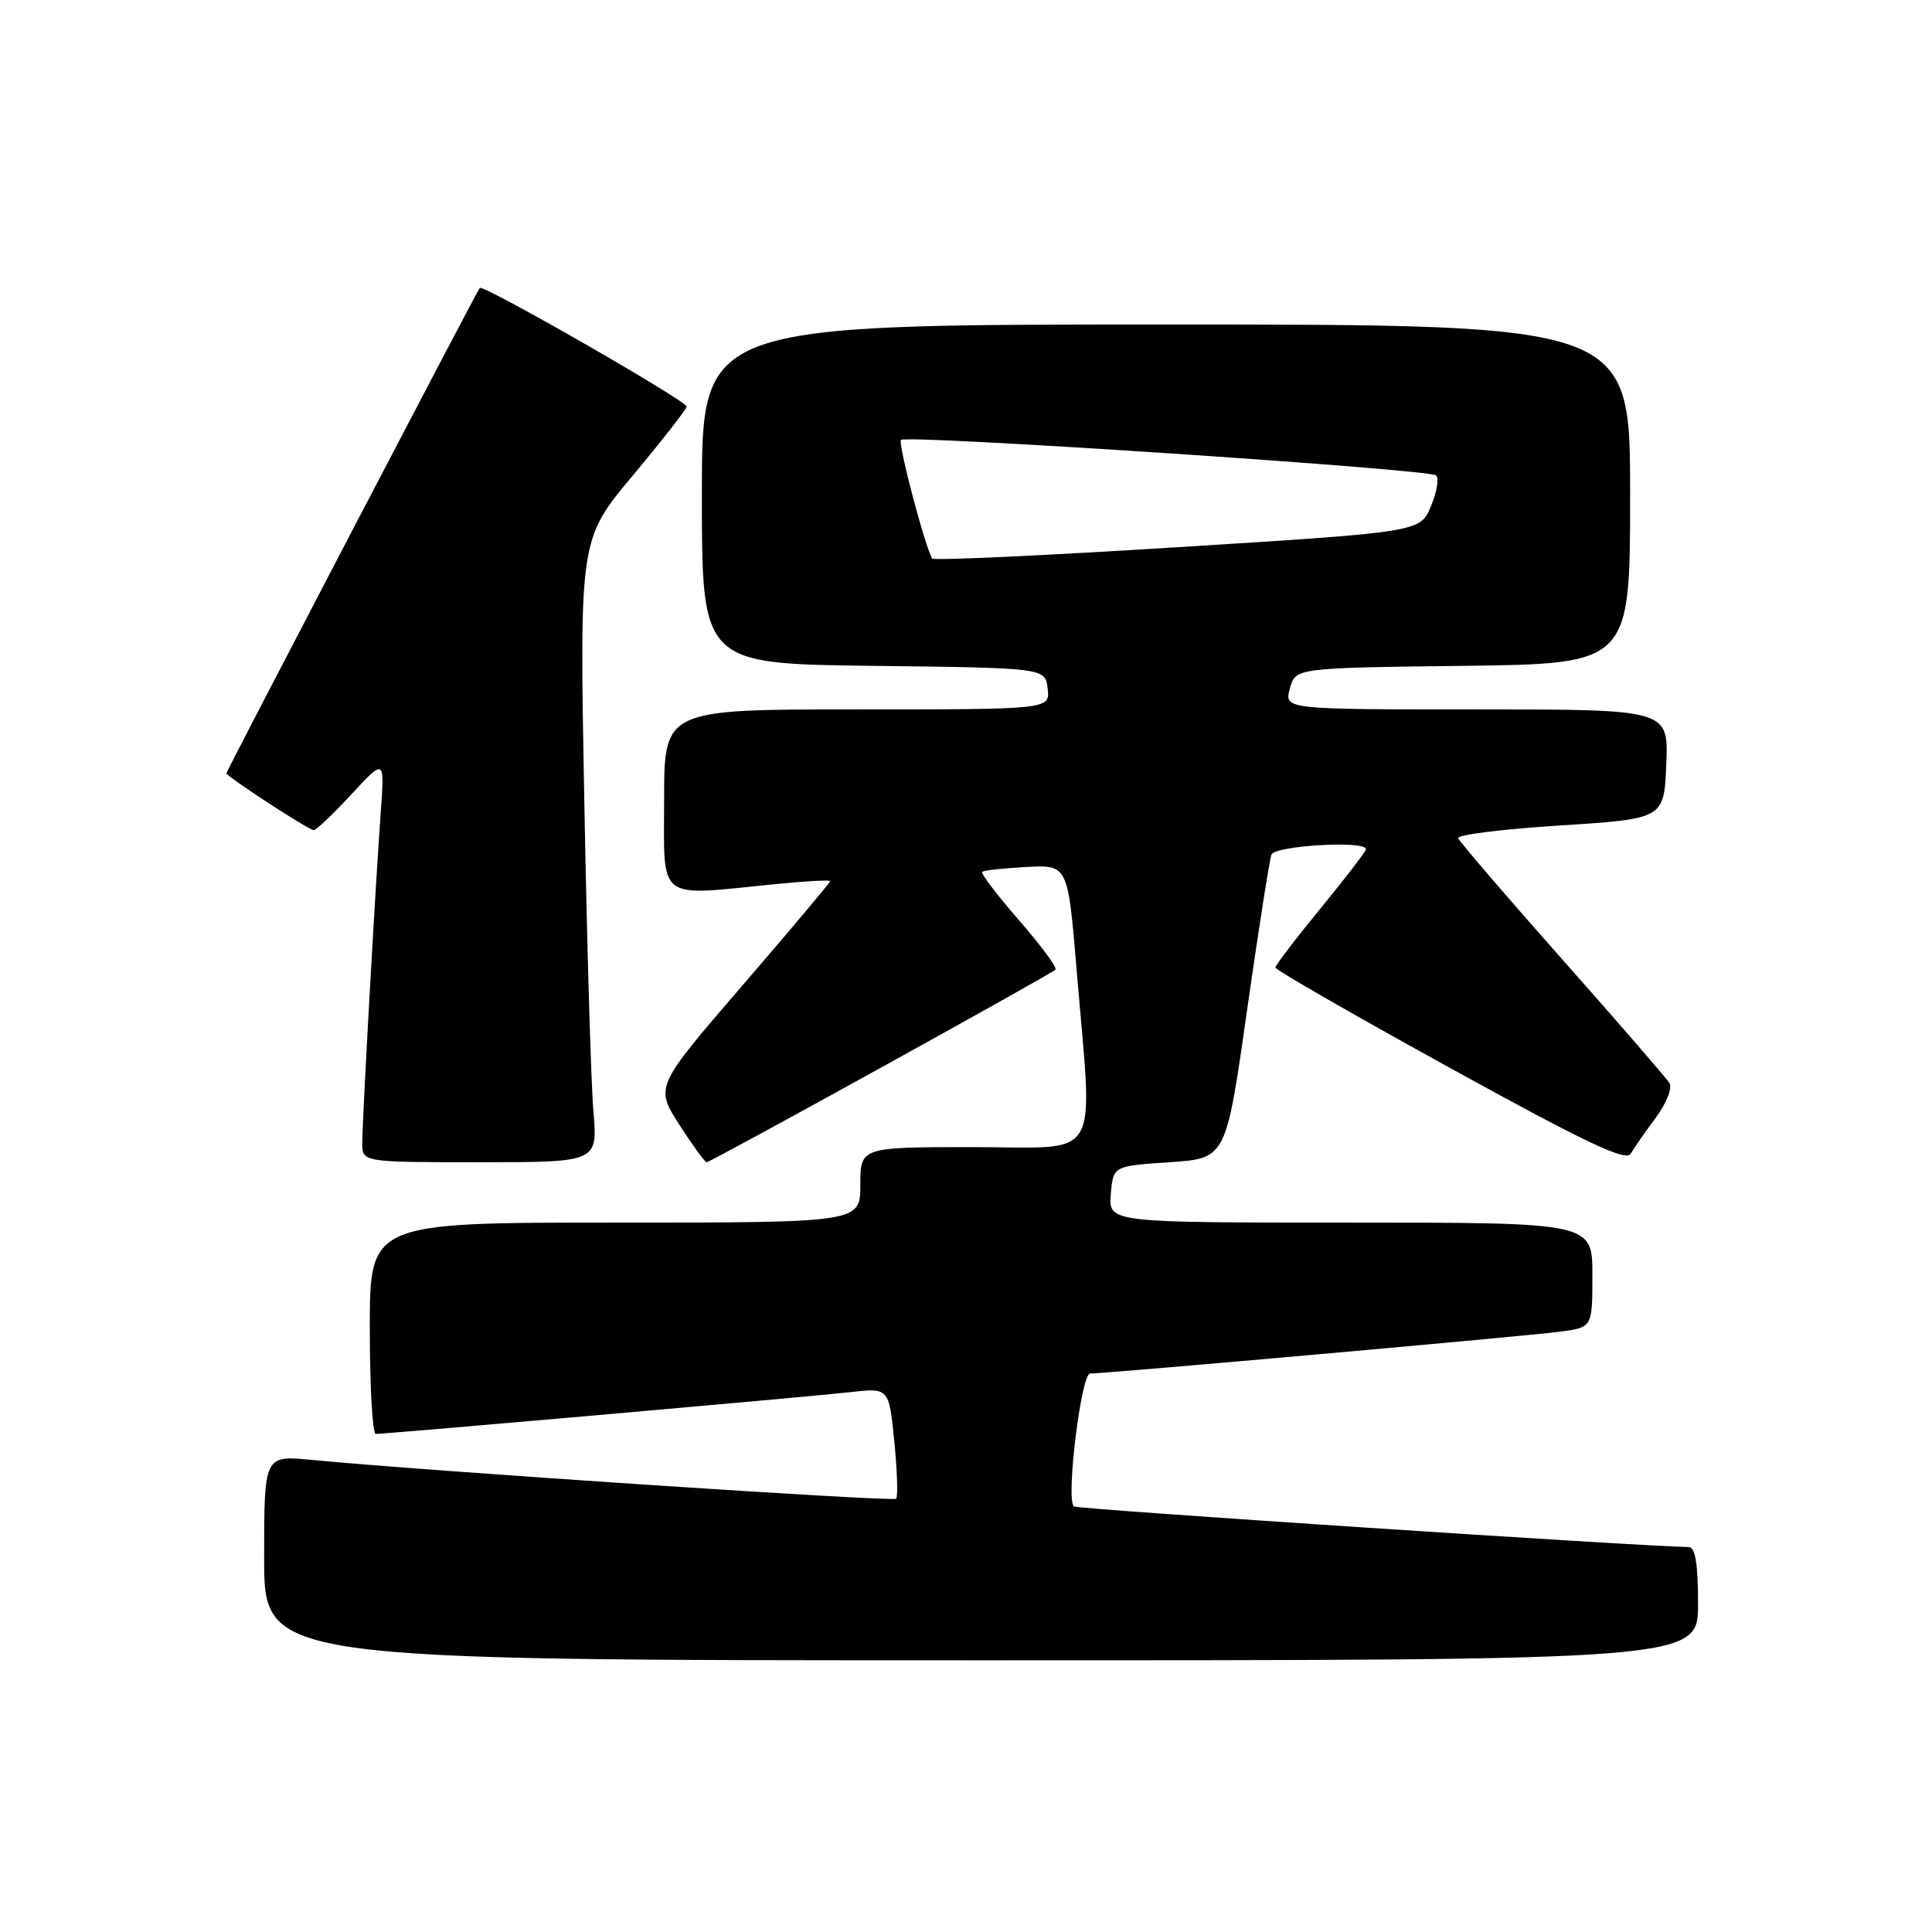 <?xml version="1.0" encoding="UTF-8" standalone="no"?>
<!DOCTYPE svg PUBLIC "-//W3C//DTD SVG 1.1//EN" "http://www.w3.org/Graphics/SVG/1.1/DTD/svg11.dtd" >
<svg xmlns="http://www.w3.org/2000/svg" xmlns:xlink="http://www.w3.org/1999/xlink" version="1.1" viewBox="0 0 256 256">
 <g >
 <path fill="currentColor"
d=" M 225.00 212.50 C 225.00 207.17 224.64 205.00 223.75 204.99 C 217.68 204.92 142.64 199.97 142.28 199.61 C 141.23 198.56 143.26 182.00 144.44 182.00 C 146.62 182.00 202.41 177.03 206.75 176.45 C 211.00 175.88 211.00 175.88 211.00 168.94 C 211.00 162.00 211.00 162.00 178.94 162.00 C 146.88 162.00 146.88 162.00 147.19 158.25 C 147.50 154.50 147.50 154.50 154.98 154.00 C 162.45 153.50 162.45 153.50 165.22 134.00 C 166.75 123.28 168.21 113.94 168.47 113.25 C 168.92 112.04 181.00 111.34 181.00 112.52 C 181.00 112.80 178.30 116.32 175.00 120.34 C 171.70 124.36 169.00 127.90 169.00 128.21 C 169.00 128.51 179.41 134.50 192.14 141.51 C 210.03 151.37 215.46 153.95 216.07 152.88 C 216.51 152.12 218.01 149.97 219.40 148.10 C 220.79 146.23 221.61 144.17 221.22 143.52 C 220.82 142.88 214.43 135.49 207.00 127.11 C 199.57 118.73 193.37 111.51 193.21 111.06 C 193.05 110.62 199.12 109.86 206.71 109.38 C 220.50 108.50 220.50 108.50 220.79 101.25 C 221.09 94.00 221.09 94.00 195.63 94.00 C 170.17 94.00 170.17 94.00 170.91 91.25 C 171.64 88.50 171.64 88.50 193.82 88.23 C 216.00 87.96 216.00 87.96 216.00 65.48 C 216.00 43.00 216.00 43.00 154.50 43.00 C 93.00 43.00 93.00 43.00 93.00 65.48 C 93.00 87.96 93.00 87.96 115.75 88.23 C 138.50 88.50 138.50 88.50 138.82 91.25 C 139.13 94.00 139.13 94.00 113.57 94.00 C 88.00 94.00 88.00 94.00 88.00 106.00 C 88.00 119.62 86.84 118.74 102.75 117.15 C 106.74 116.75 110.00 116.57 110.00 116.76 C 110.00 116.94 104.78 123.15 98.40 130.55 C 86.80 144.01 86.80 144.01 90.00 149.01 C 91.77 151.75 93.40 154.00 93.64 154.00 C 94.17 154.00 139.21 129.13 139.86 128.48 C 140.11 128.22 137.94 125.29 135.04 121.96 C 132.14 118.62 129.94 115.73 130.14 115.53 C 130.34 115.33 132.97 115.04 136.00 114.88 C 141.50 114.59 141.50 114.59 142.66 128.54 C 144.82 154.46 146.25 152.00 129.00 152.00 C 114.00 152.00 114.00 152.00 114.00 157.00 C 114.00 162.00 114.00 162.00 81.50 162.00 C 49.00 162.00 49.00 162.00 49.00 176.00 C 49.00 183.70 49.36 190.00 49.79 190.00 C 51.33 190.00 107.58 185.05 112.64 184.47 C 117.79 183.88 117.79 183.88 118.50 191.00 C 118.89 194.92 119.00 198.33 118.74 198.59 C 118.31 199.02 56.34 194.90 41.25 193.44 C 35.00 192.84 35.00 192.84 35.00 206.42 C 35.00 220.00 35.00 220.00 130.00 220.00 C 225.00 220.00 225.00 220.00 225.00 212.50 Z  M 78.63 147.25 C 78.31 143.54 77.77 124.97 77.42 105.98 C 76.78 71.46 76.78 71.46 83.87 62.98 C 87.77 58.32 90.97 54.21 90.98 53.87 C 91.00 53.12 64.00 37.64 63.57 38.15 C 63.15 38.66 30.00 102.16 30.00 102.46 C 30.00 102.88 40.92 110.00 41.57 110.00 C 41.90 110.00 44.15 107.86 46.57 105.25 C 50.96 100.50 50.96 100.50 50.46 107.50 C 49.71 117.87 48.00 148.53 48.00 151.46 C 48.00 154.00 48.00 154.00 63.60 154.00 C 79.20 154.00 79.20 154.00 78.63 147.25 Z  M 123.52 74.01 C 122.54 72.37 118.95 58.72 119.38 58.29 C 120.09 57.57 189.31 62.16 190.28 62.99 C 190.70 63.35 190.40 65.19 189.61 67.08 C 188.18 70.50 188.18 70.50 156.00 72.51 C 138.30 73.62 123.69 74.29 123.52 74.01 Z "/>
</g>
</svg>